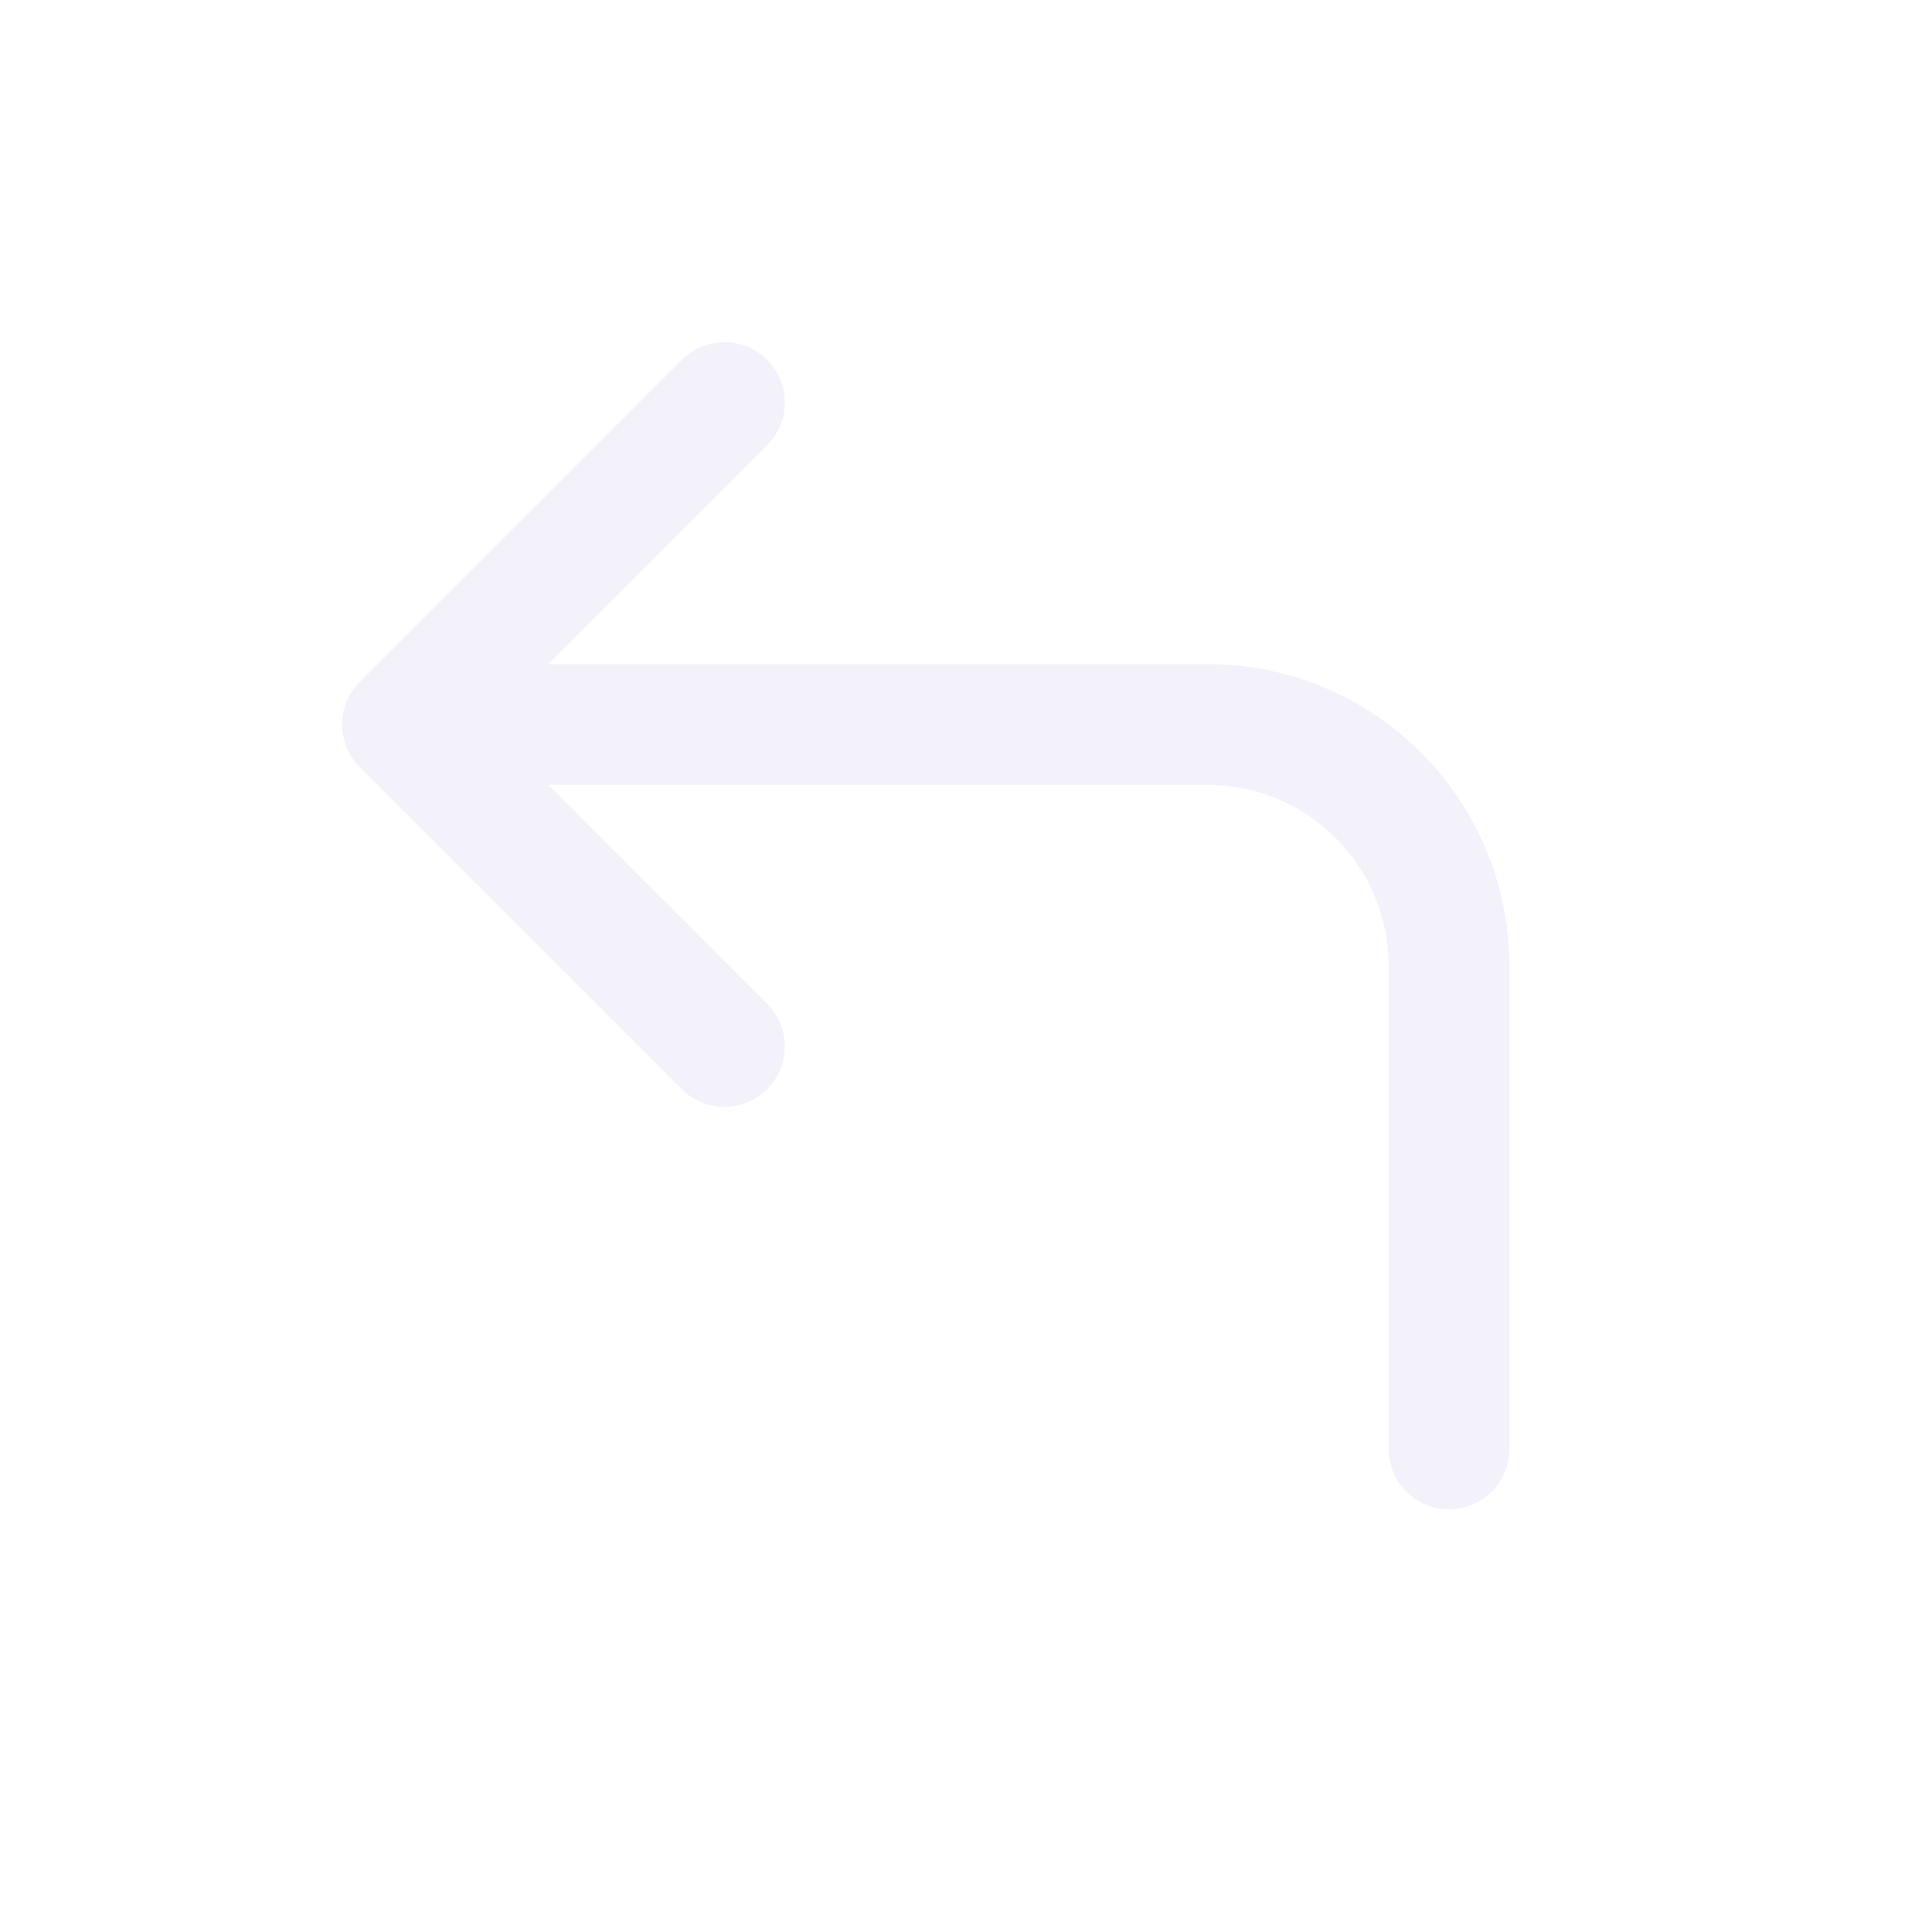 <svg width="24" height="24" viewBox="0 0 24 24" fill="none" xmlns="http://www.w3.org/2000/svg">
<path d="M17.25 18C17.25 18.414 17.586 18.75 18 18.75C18.414 18.75 18.75 18.414 18.75 18H17.25ZM5 9L4.47 8.47C4.255 8.684 4.191 9.007 4.307 9.287C4.423 9.567 4.697 9.75 5 9.75V9ZM9.53 5.53C9.823 5.237 9.823 4.763 9.53 4.47C9.237 4.177 8.763 4.177 8.47 4.47L9.53 5.53ZM8.47 13.53C8.763 13.823 9.237 13.823 9.53 13.53C9.823 13.237 9.823 12.763 9.53 12.47L8.47 13.53ZM5.53 8.47C5.237 8.177 4.763 8.177 4.47 8.47C4.177 8.763 4.177 9.237 4.47 9.53L5.53 8.47ZM18.75 18V12H17.25V18H18.75ZM18.75 12C18.75 9.929 17.071 8.25 15 8.25V9.75C16.243 9.75 17.25 10.757 17.25 12H18.75ZM15 8.25H5V9.75H15V8.25ZM5.53 9.53L9.53 5.53L8.47 4.47L4.47 8.47L5.53 9.53ZM9.53 12.47L5.53 8.47L4.47 9.53L8.47 13.53L9.53 12.47Z" fill="#E1DEF5" fill-opacity="0.4"/>
</svg>
